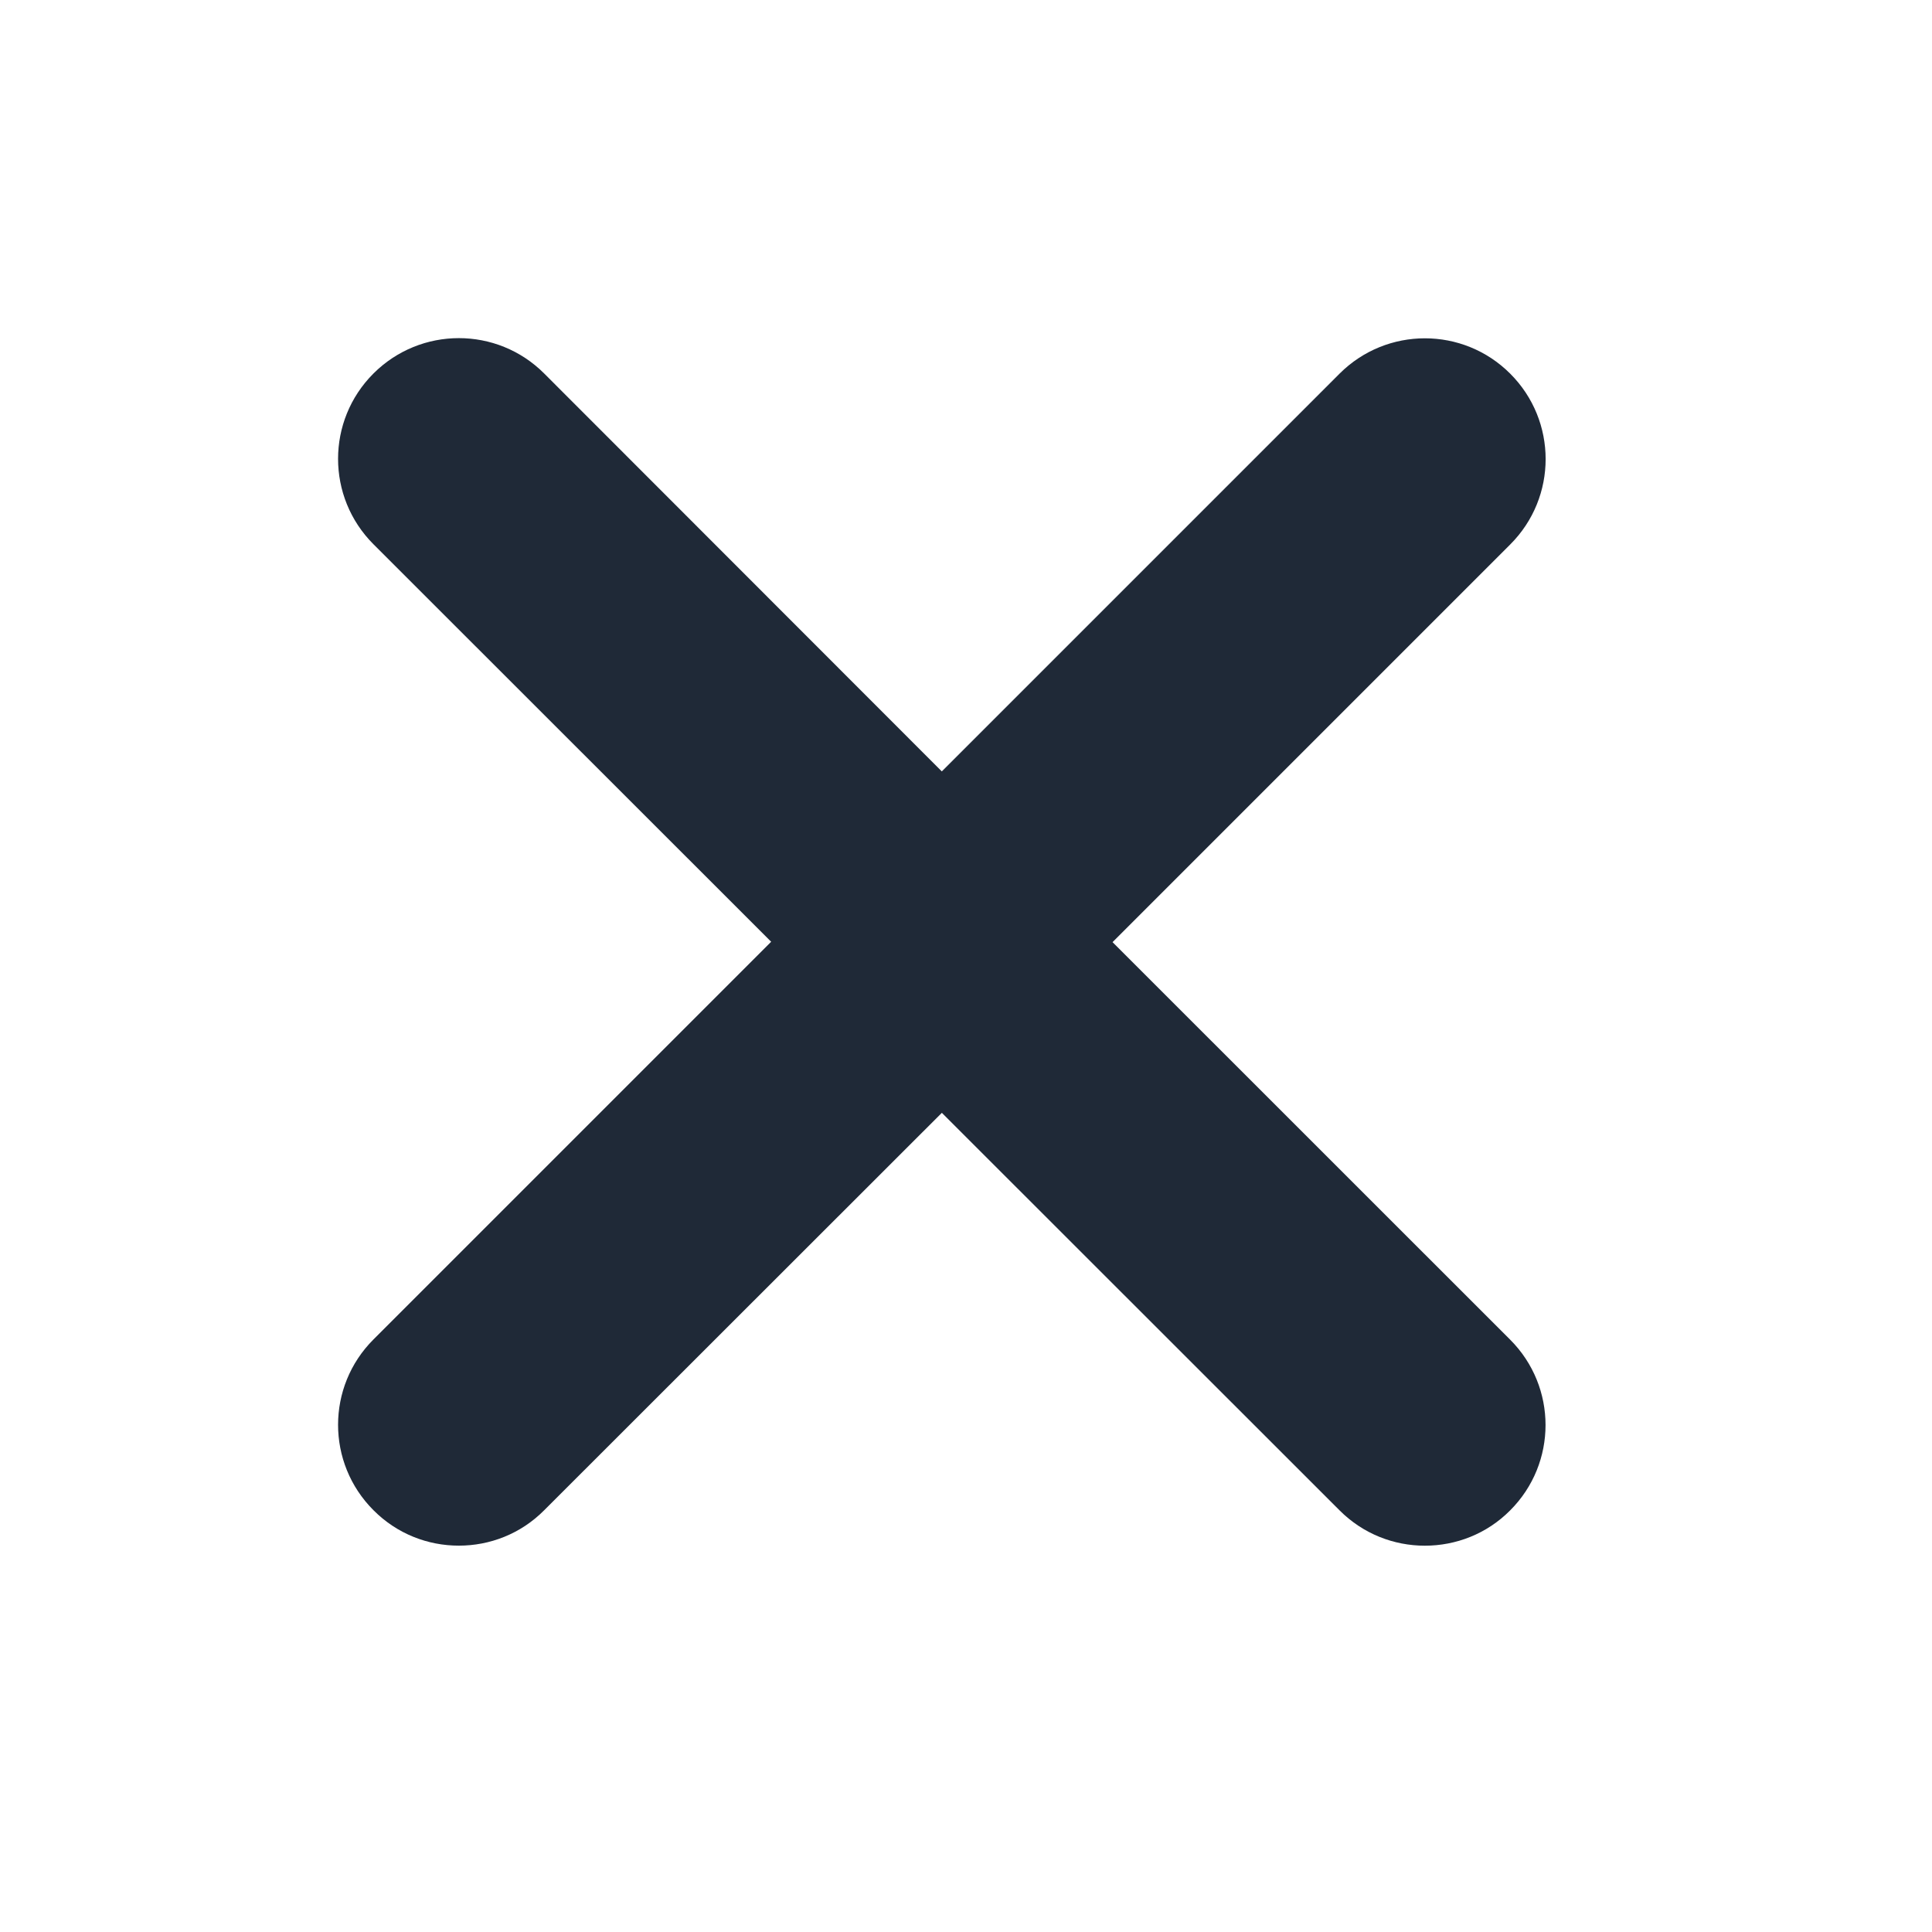 <svg fill="none" height="40" viewBox="0 0 40 40" width="40" xmlns="http://www.w3.org/2000/svg"><path d="m31.266 27.736c.977.977.977 2.559 0 3.535-.484.488-1.125.731-1.766.731s-1.28-.244-1.767-.733l-8.233-8.229-8.232 8.227c-.488.492-1.128.734-1.768.734-.64 0-1.279-.242-1.768-.734-.977-.977-.977-2.559 0-3.535l8.234-8.234-8.234-8.23c-.977-.977-.977-2.559 0-3.535s2.559-.977 3.535 0l8.232 8.238 8.234-8.234c.977-.977 2.559-.977 3.535 0 .977.977.977 2.559 0 3.535l-8.234 8.234z" fill="#1f2937"/></svg>
